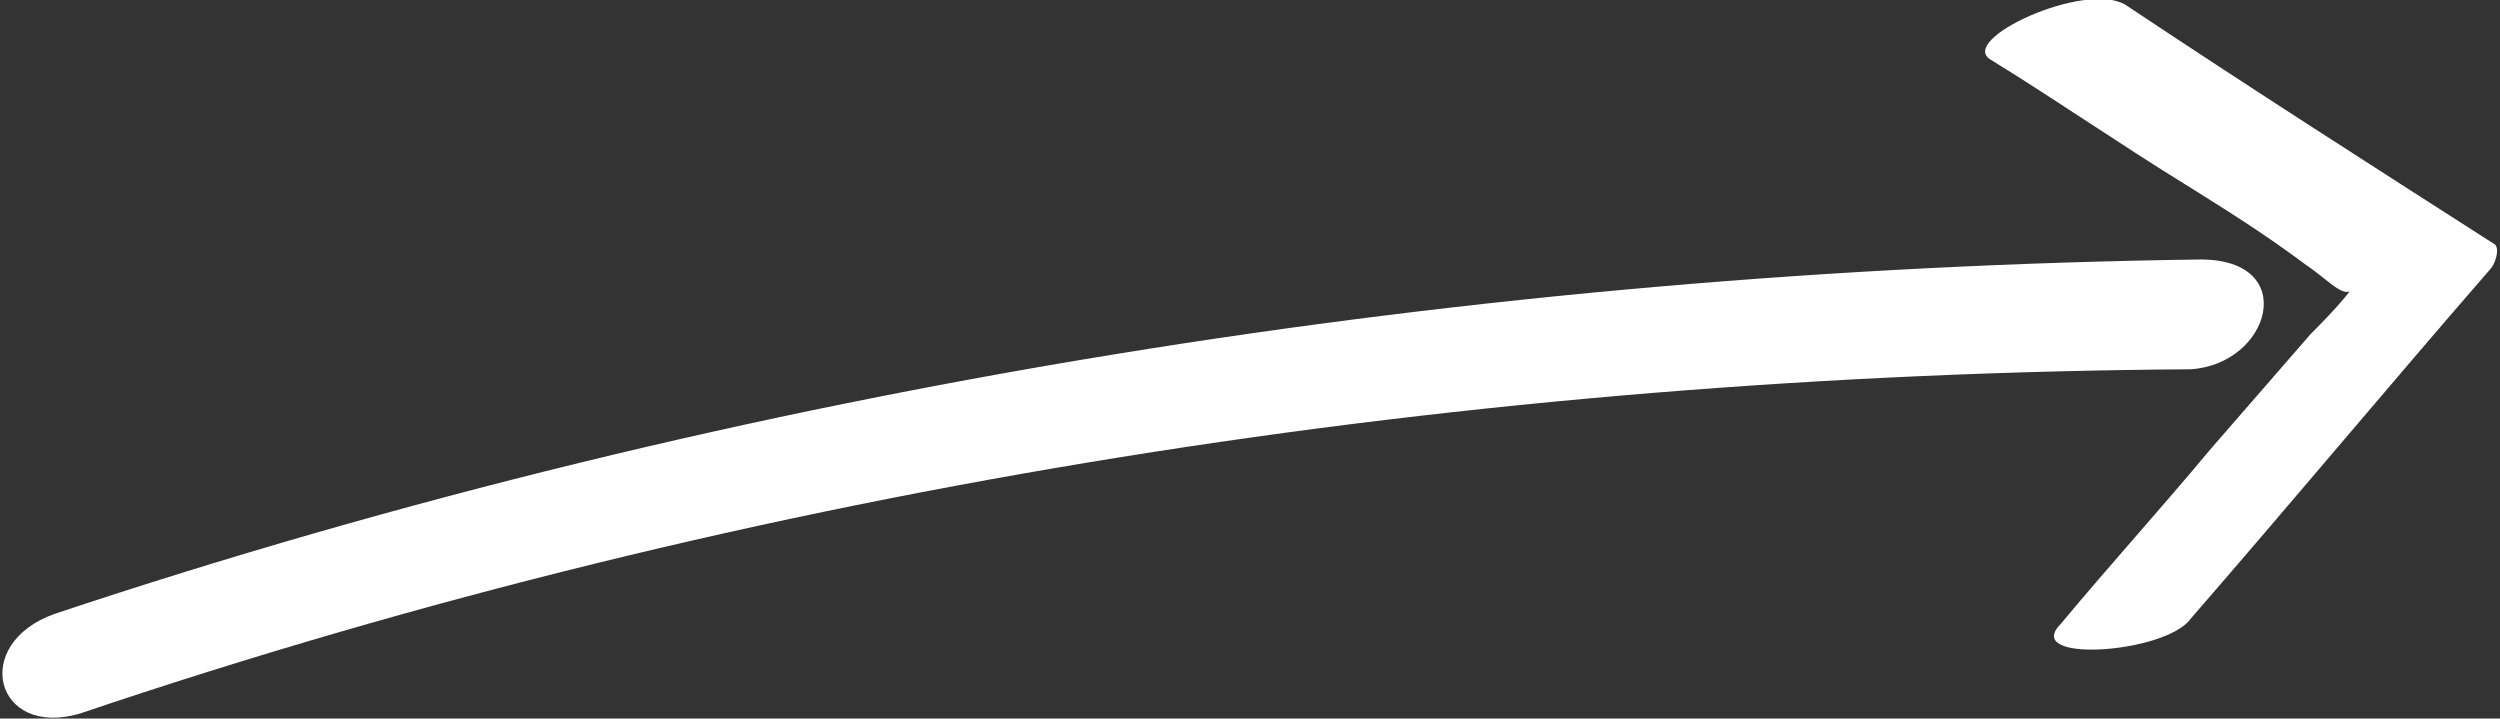 <?xml version="1.0" encoding="utf-8"?>
<!-- Generator: Adobe Illustrator 19.1.0, SVG Export Plug-In . SVG Version: 6.00 Build 0)  -->
<svg version="1.1" id="Слой_1" xmlns="http://www.w3.org/2000/svg" xmlns:xlink="http://www.w3.org/1999/xlink" x="0px" y="0px"
	 viewBox="0 0 50.1 14.4" style="enable-background:new 0 0 50.1 14.4;" xml:space="preserve">
<rect x="0" y="0" width="50.1" height="14.4" fill="#333333" stroke="none"/>
<style type="text/css">
	.st0{fill:#FFFFFF;}
</style>
<g>
	<g>
		<path class="st0" d="M44.1,5.2C29.6,5.4,14.9,7.7,1.1,12.3c-1.7,0.6-1.2,2.5,0.5,2c13.6-4.6,27.9-6.8,42.3-6.9
			C45.5,7.3,46.1,5.2,44.1,5.2L44.1,5.2z"/>
	</g>
</g>
<g>
	<g>
		<path class="st0" d="M43.9,12.4c2-2.3,4-4.7,6-7C50,5.3,50.1,5,50,4.9c-2.5-1.6-5-3.2-7.4-4.8c-0.8-0.5-3.4,0.7-2.7,1.1
			c1.3,0.8,2.6,1.7,3.9,2.5c0.8,0.5,1.6,1,2.4,1.6c0.6,0.4,0.9,0.9,1.1,0.2c-0.1,0.3-0.8,1-1,1.2c-0.7,0.8-1.3,1.5-2,2.3
			c-1,1.2-2,2.3-3,3.5C40.5,13.3,43.4,13.1,43.9,12.4L43.9,12.4z"/>
	</g>
</g>
</svg>
